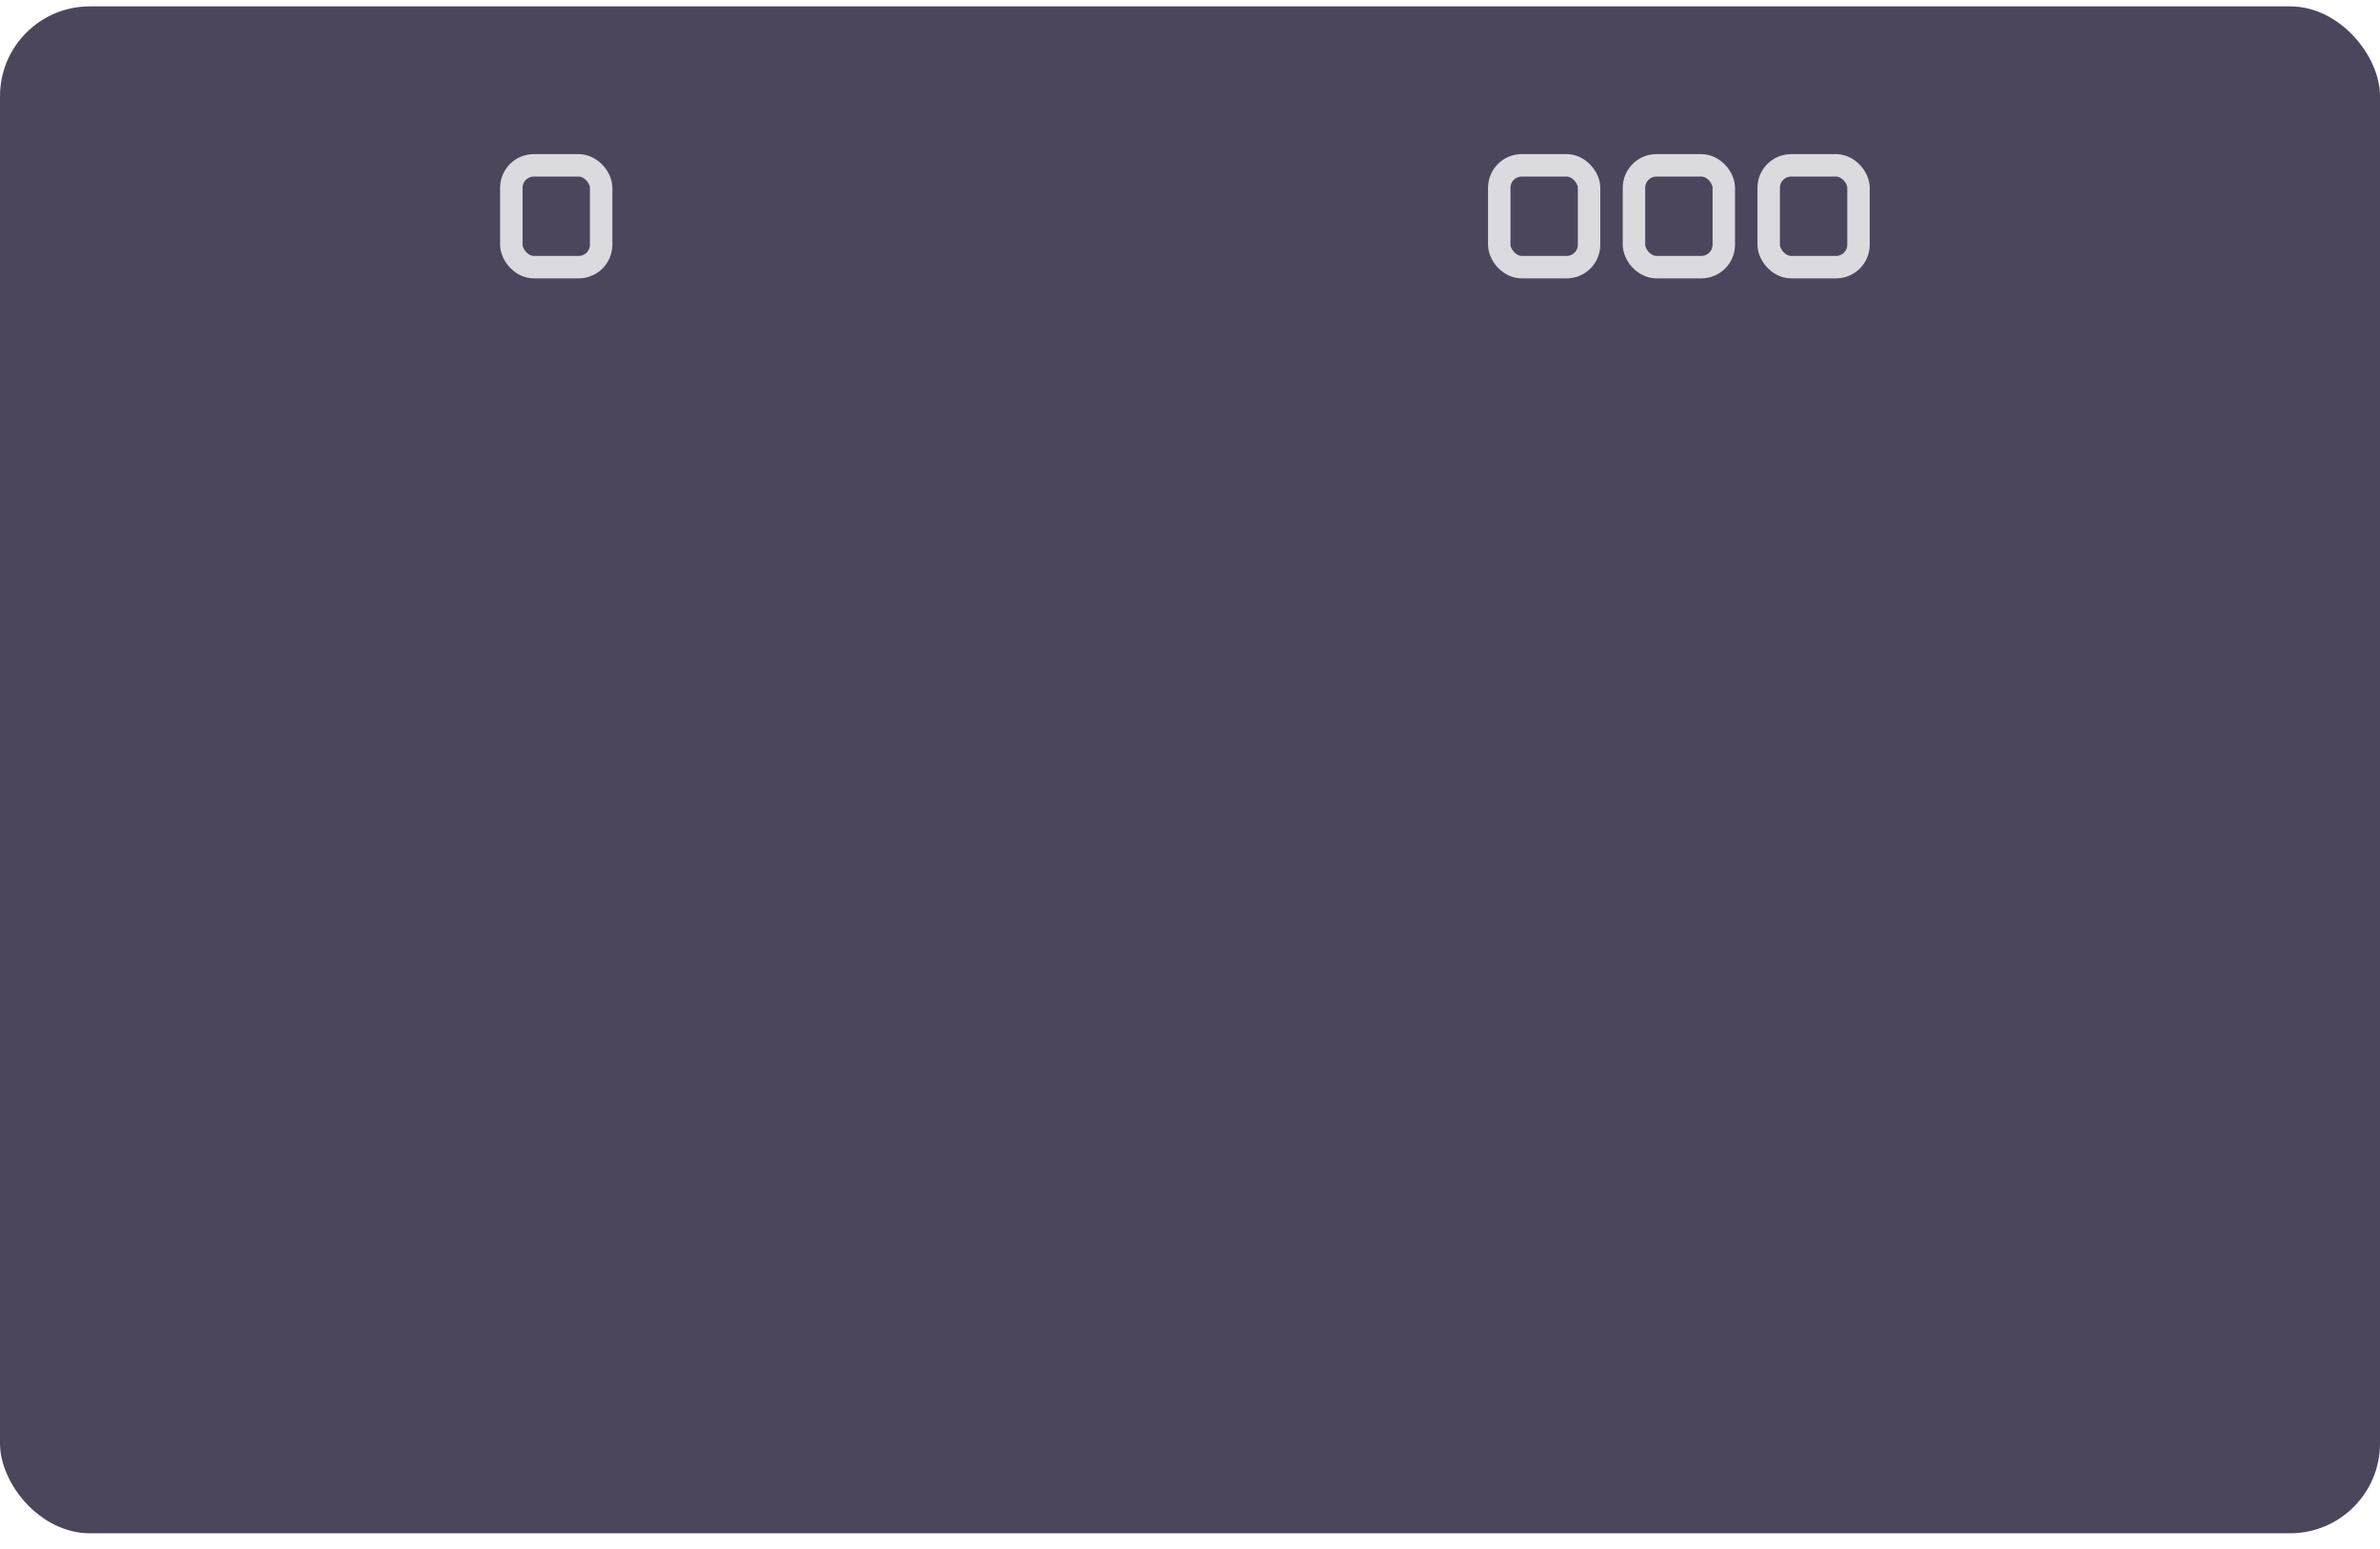<svg width="106" height="69" viewBox="0 0 106 69" fill="none" xmlns="http://www.w3.org/2000/svg">
<rect y="0.284" width="106" height="68" rx="4" fill="#4B465C" fillOpacity="0.02"/>
<rect x="19.794" y="5.098" width="66" height="9.067" rx="2" fill="#4B465C" fillOpacity="0.08"/>
<rect x="22.774" y="7.364" width="4" height="4.533" rx="1" fill="#4B465C" fillOpacity="0.16"/>
<rect x="22.774" y="7.364" width="4" height="4.533" rx="1" stroke="#DBDADE"/>
<rect x="66.774" y="7.364" width="4" height="4.533" rx="1" fill="#4B465C" fillOpacity="0.16"/>
<rect x="66.774" y="7.364" width="4" height="4.533" rx="1" stroke="#DBDADE"/>
<rect x="72.774" y="7.364" width="4" height="4.533" rx="1" fill="#4B465C" fillOpacity="0.16"/>
<rect x="72.774" y="7.364" width="4" height="4.533" rx="1" stroke="#DBDADE"/>
<rect x="78.774" y="7.364" width="4" height="4.533" rx="1" fill="#4B465C" fillOpacity="0.16"/>
<rect x="78.774" y="7.364" width="4" height="4.533" rx="1" stroke="#DBDADE"/>
<rect x="45.206" y="20.492" width="41" height="18.133" rx="2" fill="#4B465C" fillOpacity="0.08"/>
<rect x="19.794" y="20.492" width="19.412" height="18.133" rx="2" fill="#4B465C" fillOpacity="0.08"/>
<rect x="19.794" y="44.025" width="66.412" height="18.133" rx="2" fill="#4B465C" fillOpacity="0.08"/>
</svg>
